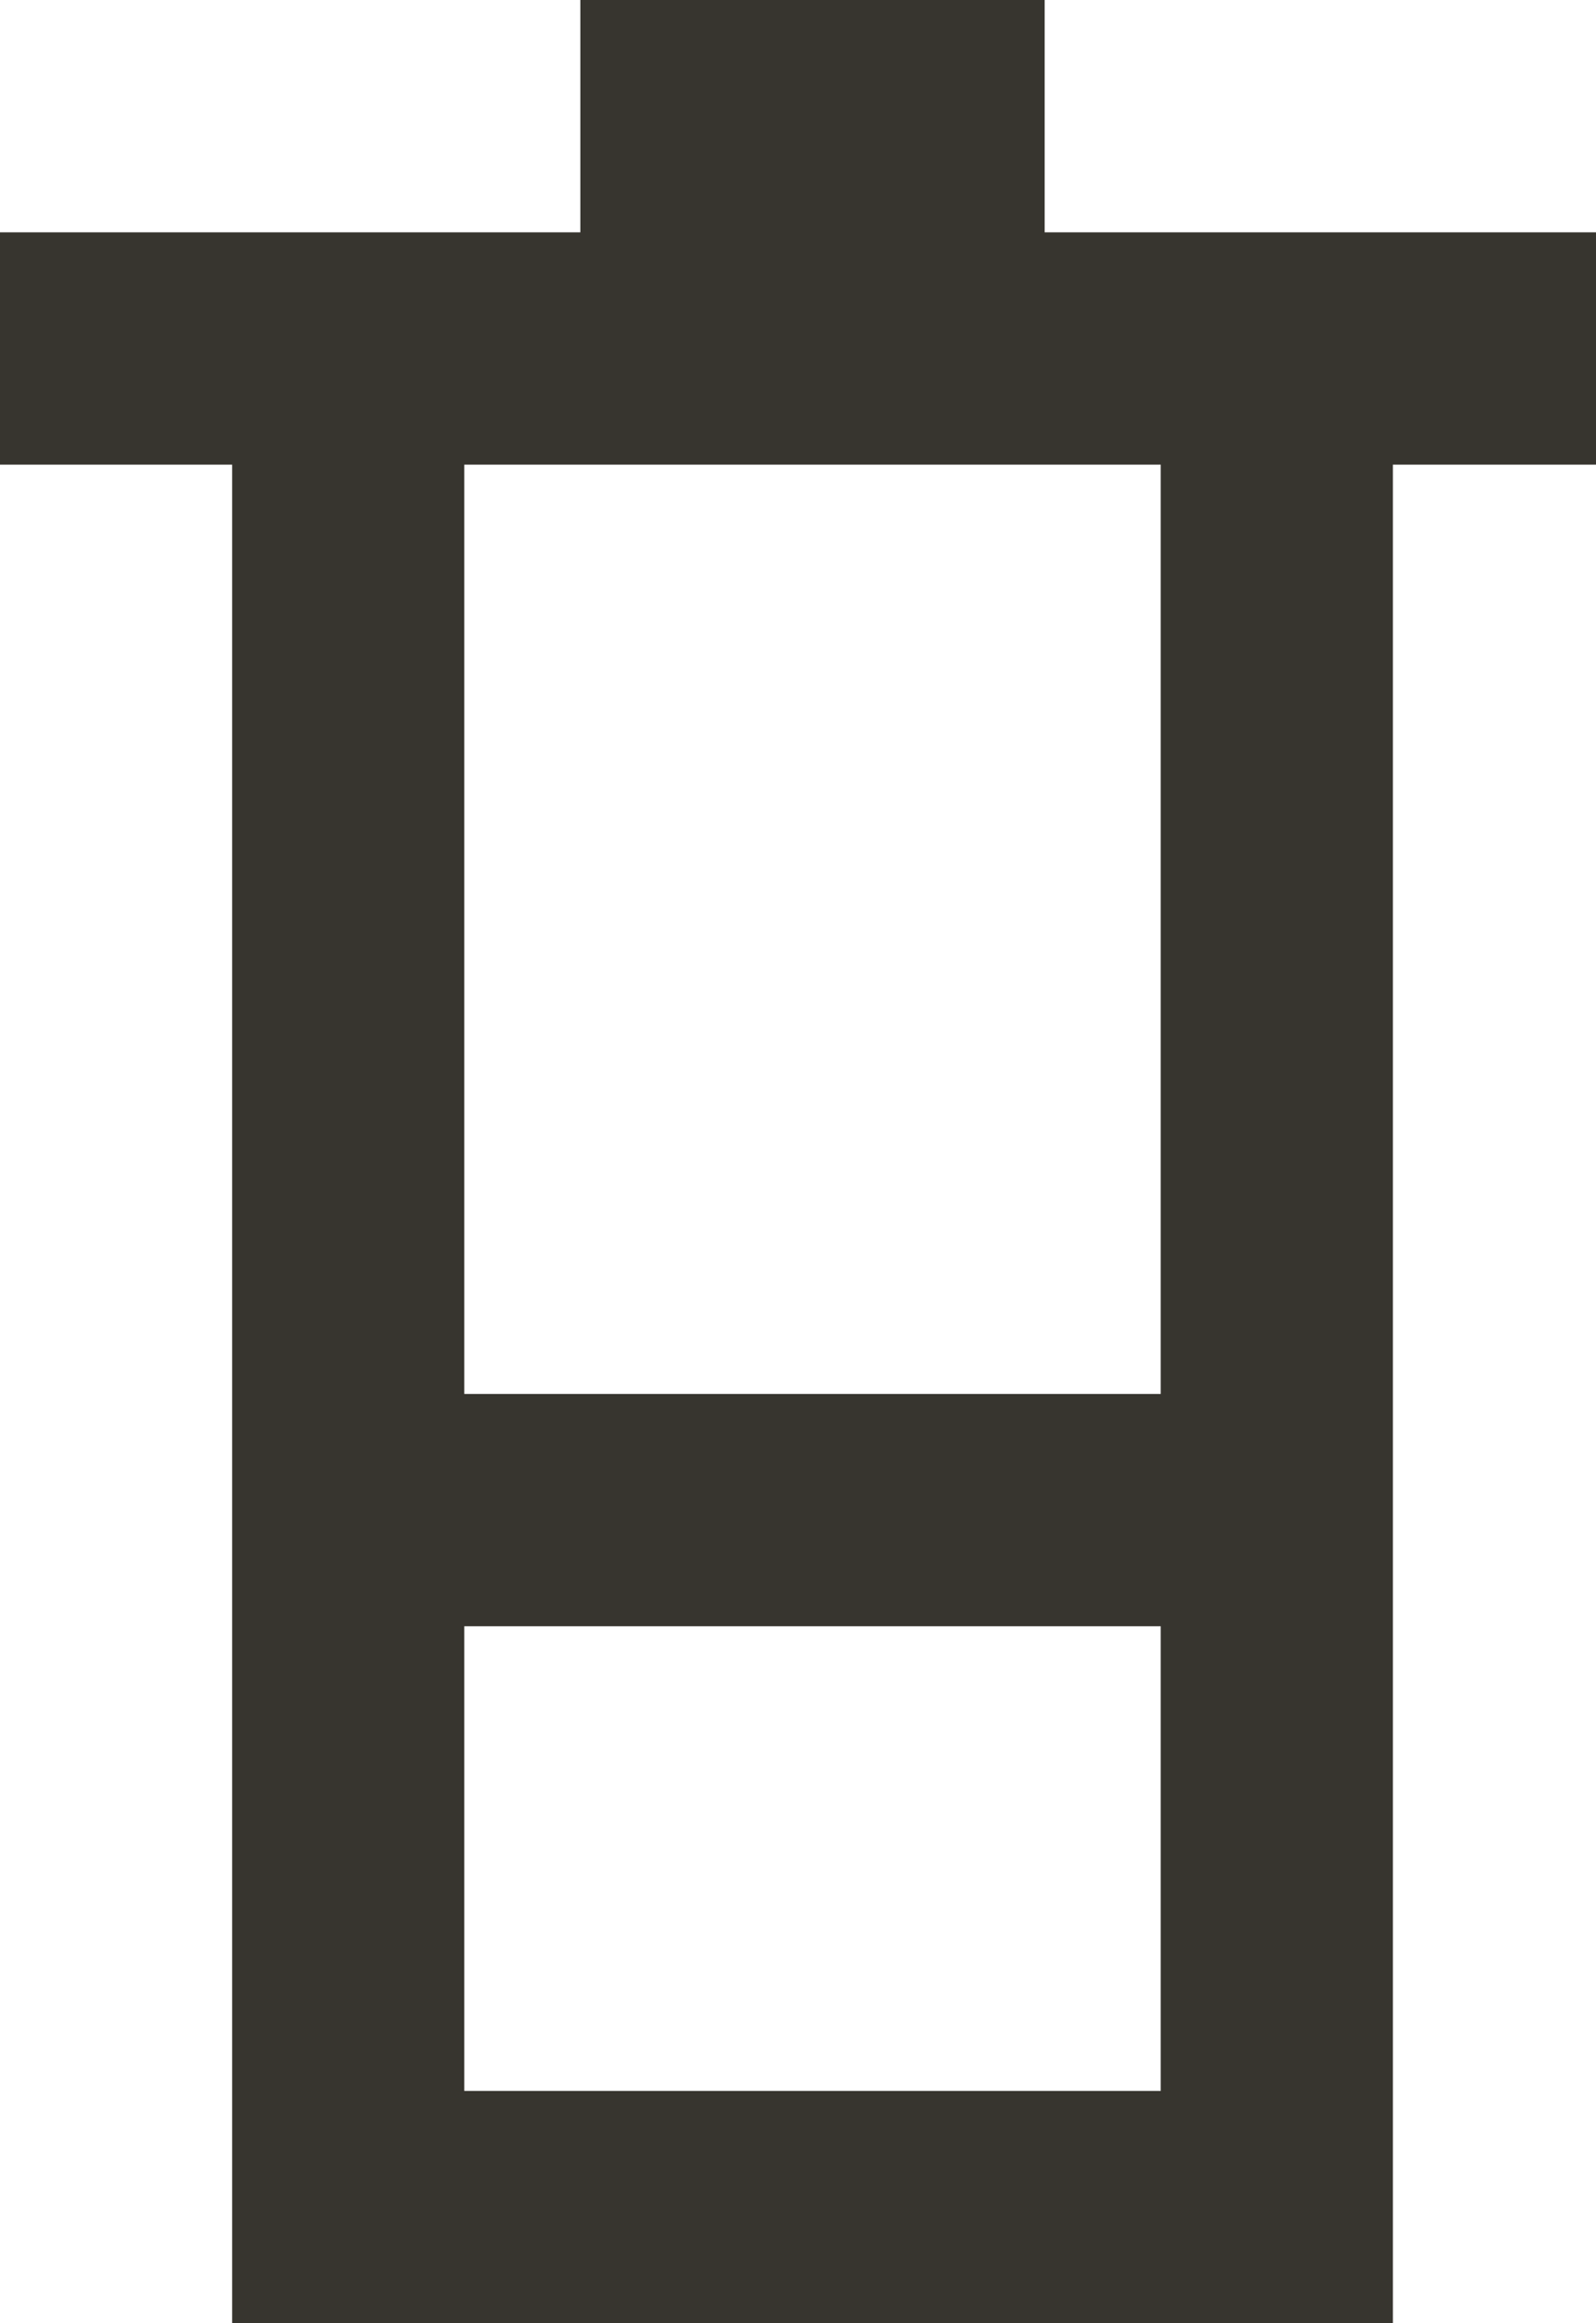 <!-- Generated by IcoMoon.io -->
<svg version="1.1" xmlns="http://www.w3.org/2000/svg" width="22" height="32" viewBox="0 0 22 32">
<title>as-container-9</title>
<path fill="#37352f" d="M6.4 19.2v-12.8h9.6v12.8h-9.6zM6.4 28.8v-6.4h9.6v6.4h-9.6zM14.4 3.2v-3.2h-6.4v3.2h-8v3.2h3.2v25.6h16v-25.6h3.2v-3.2h-8z"></path>
</svg>
